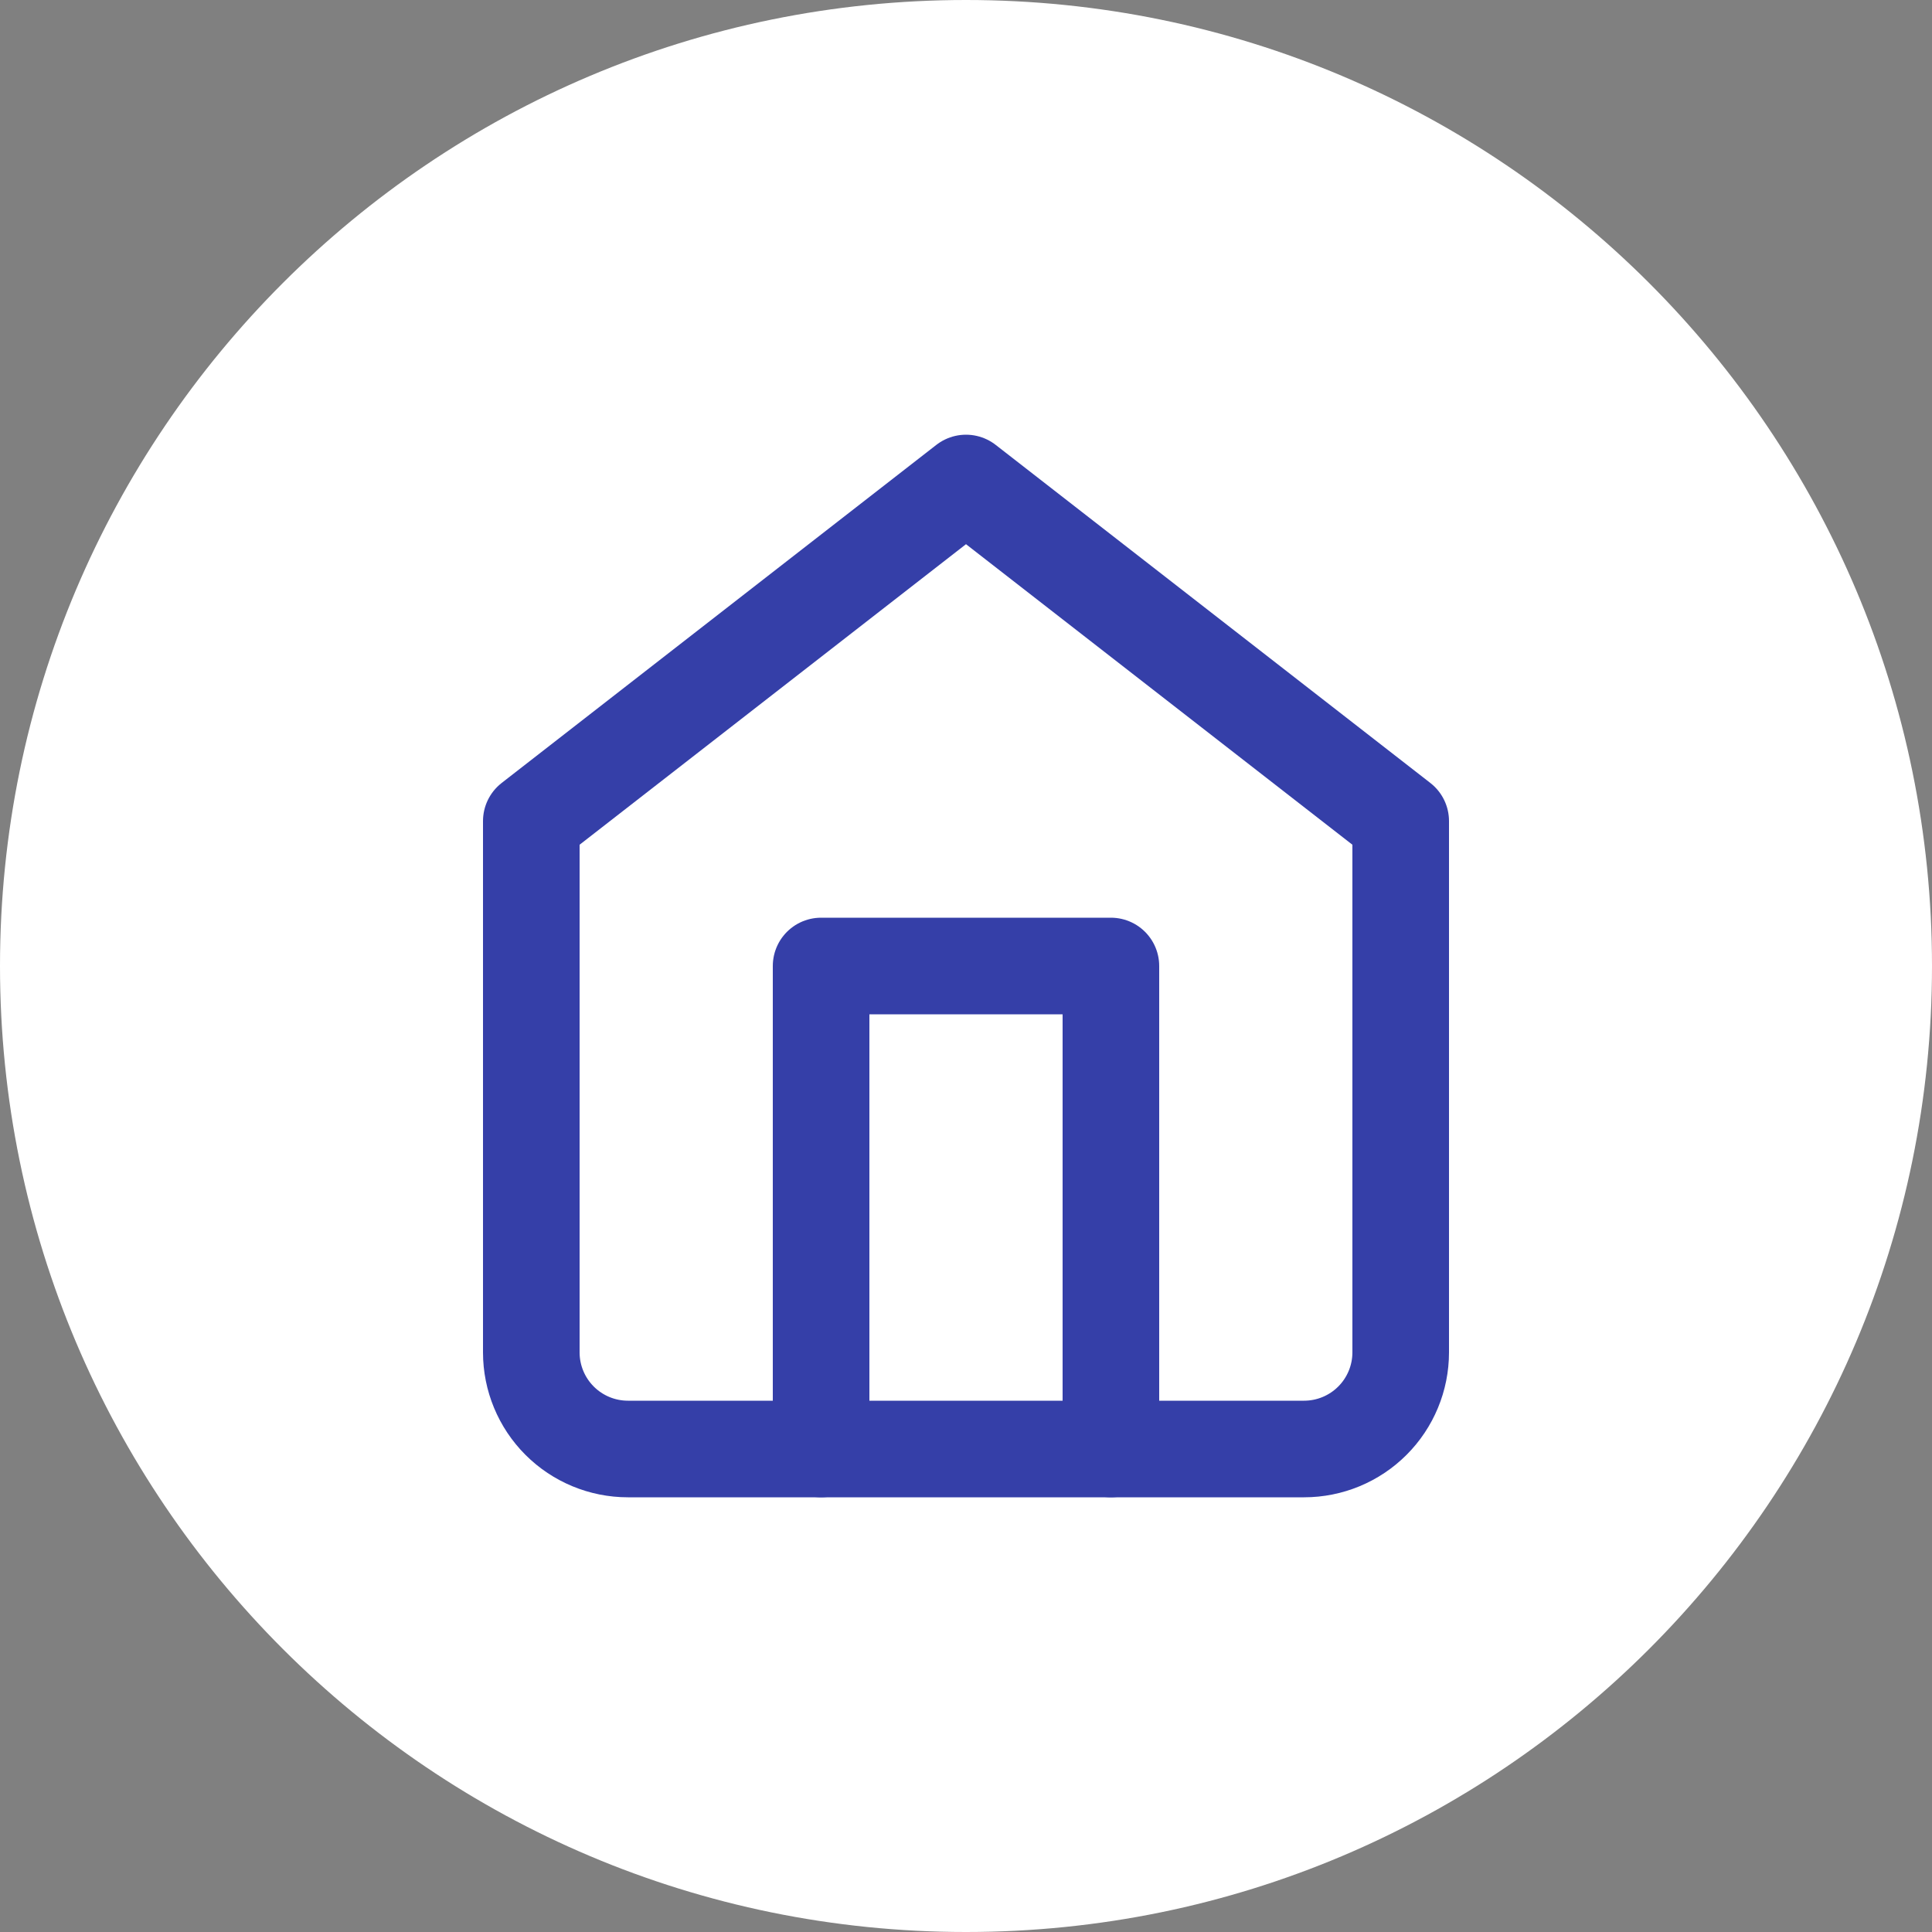 <svg width="40" height="40" viewBox="0 0 40 40" fill="none" xmlns="http://www.w3.org/2000/svg">
<rect x="0" y="0" width="40" height="40" fill="#808080" stroke="none"/>
<path d="M0 20C0 8.954 8.954 0 20 0C31.046 0 40 8.954 40 20C40 31.046 31.046 40 20 40C8.954 40 0 31.046 0 20Z" fill="white"/>
<path d="M11 17L20 10L29 17V28C29 28.53 28.789 29.039 28.414 29.414C28.039 29.789 27.53 30 27 30H13C12.47 30 11.961 29.789 11.586 29.414C11.211 29.039 11 28.53 11 28V17Z" stroke="#353FA8" stroke-width="2" stroke-linecap="round" stroke-linejoin="round"/>
<path d="M17 30V20H23V30" stroke="#353FA8" stroke-width="2" stroke-linecap="round" stroke-linejoin="round"/>
</svg>
